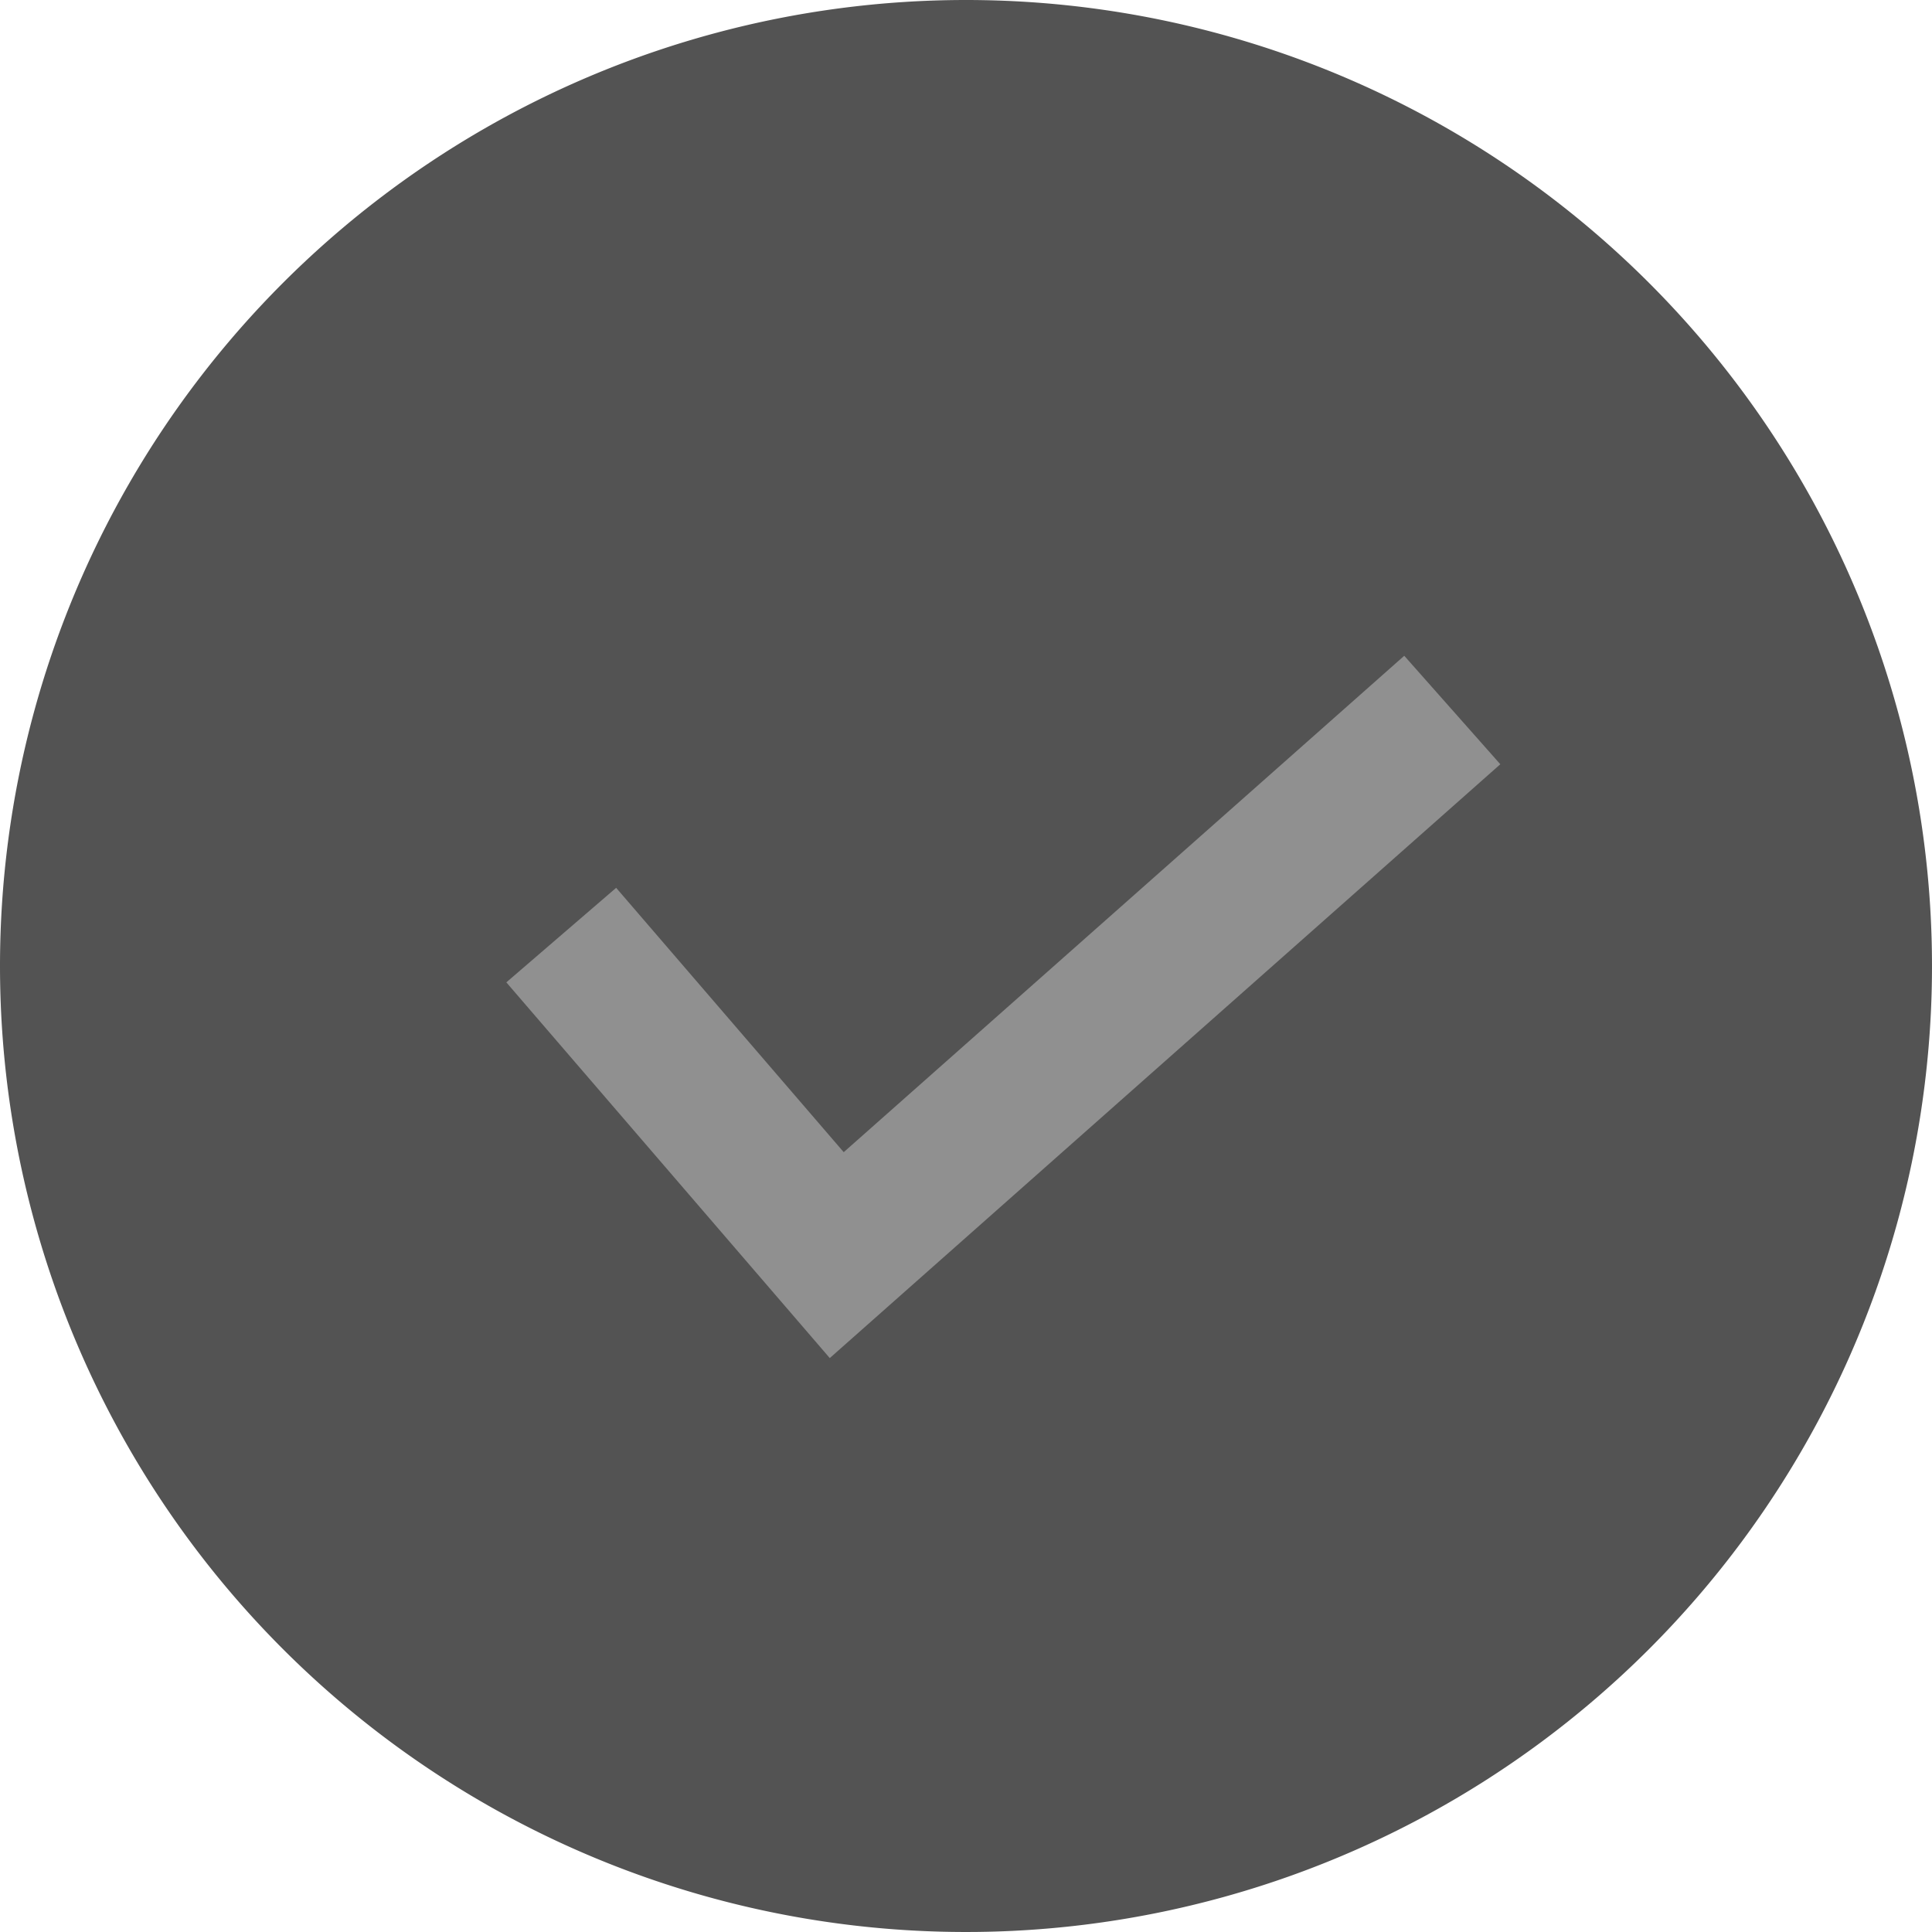 <svg xmlns="http://www.w3.org/2000/svg" width="20" height="20" viewBox="0 0 20 20">
    <path fill="#535353" d="M10 0A10 10 0 1 1 0 10 10 10 0 0 1 10 0z"/>
    <path fill="none" stroke="#909090" stroke-width="1.5px" d="M-5223.028 3298.133l2.852 3.313 6.372-5.643" transform="translate(5228.838 -3288.453)"/>
</svg>
